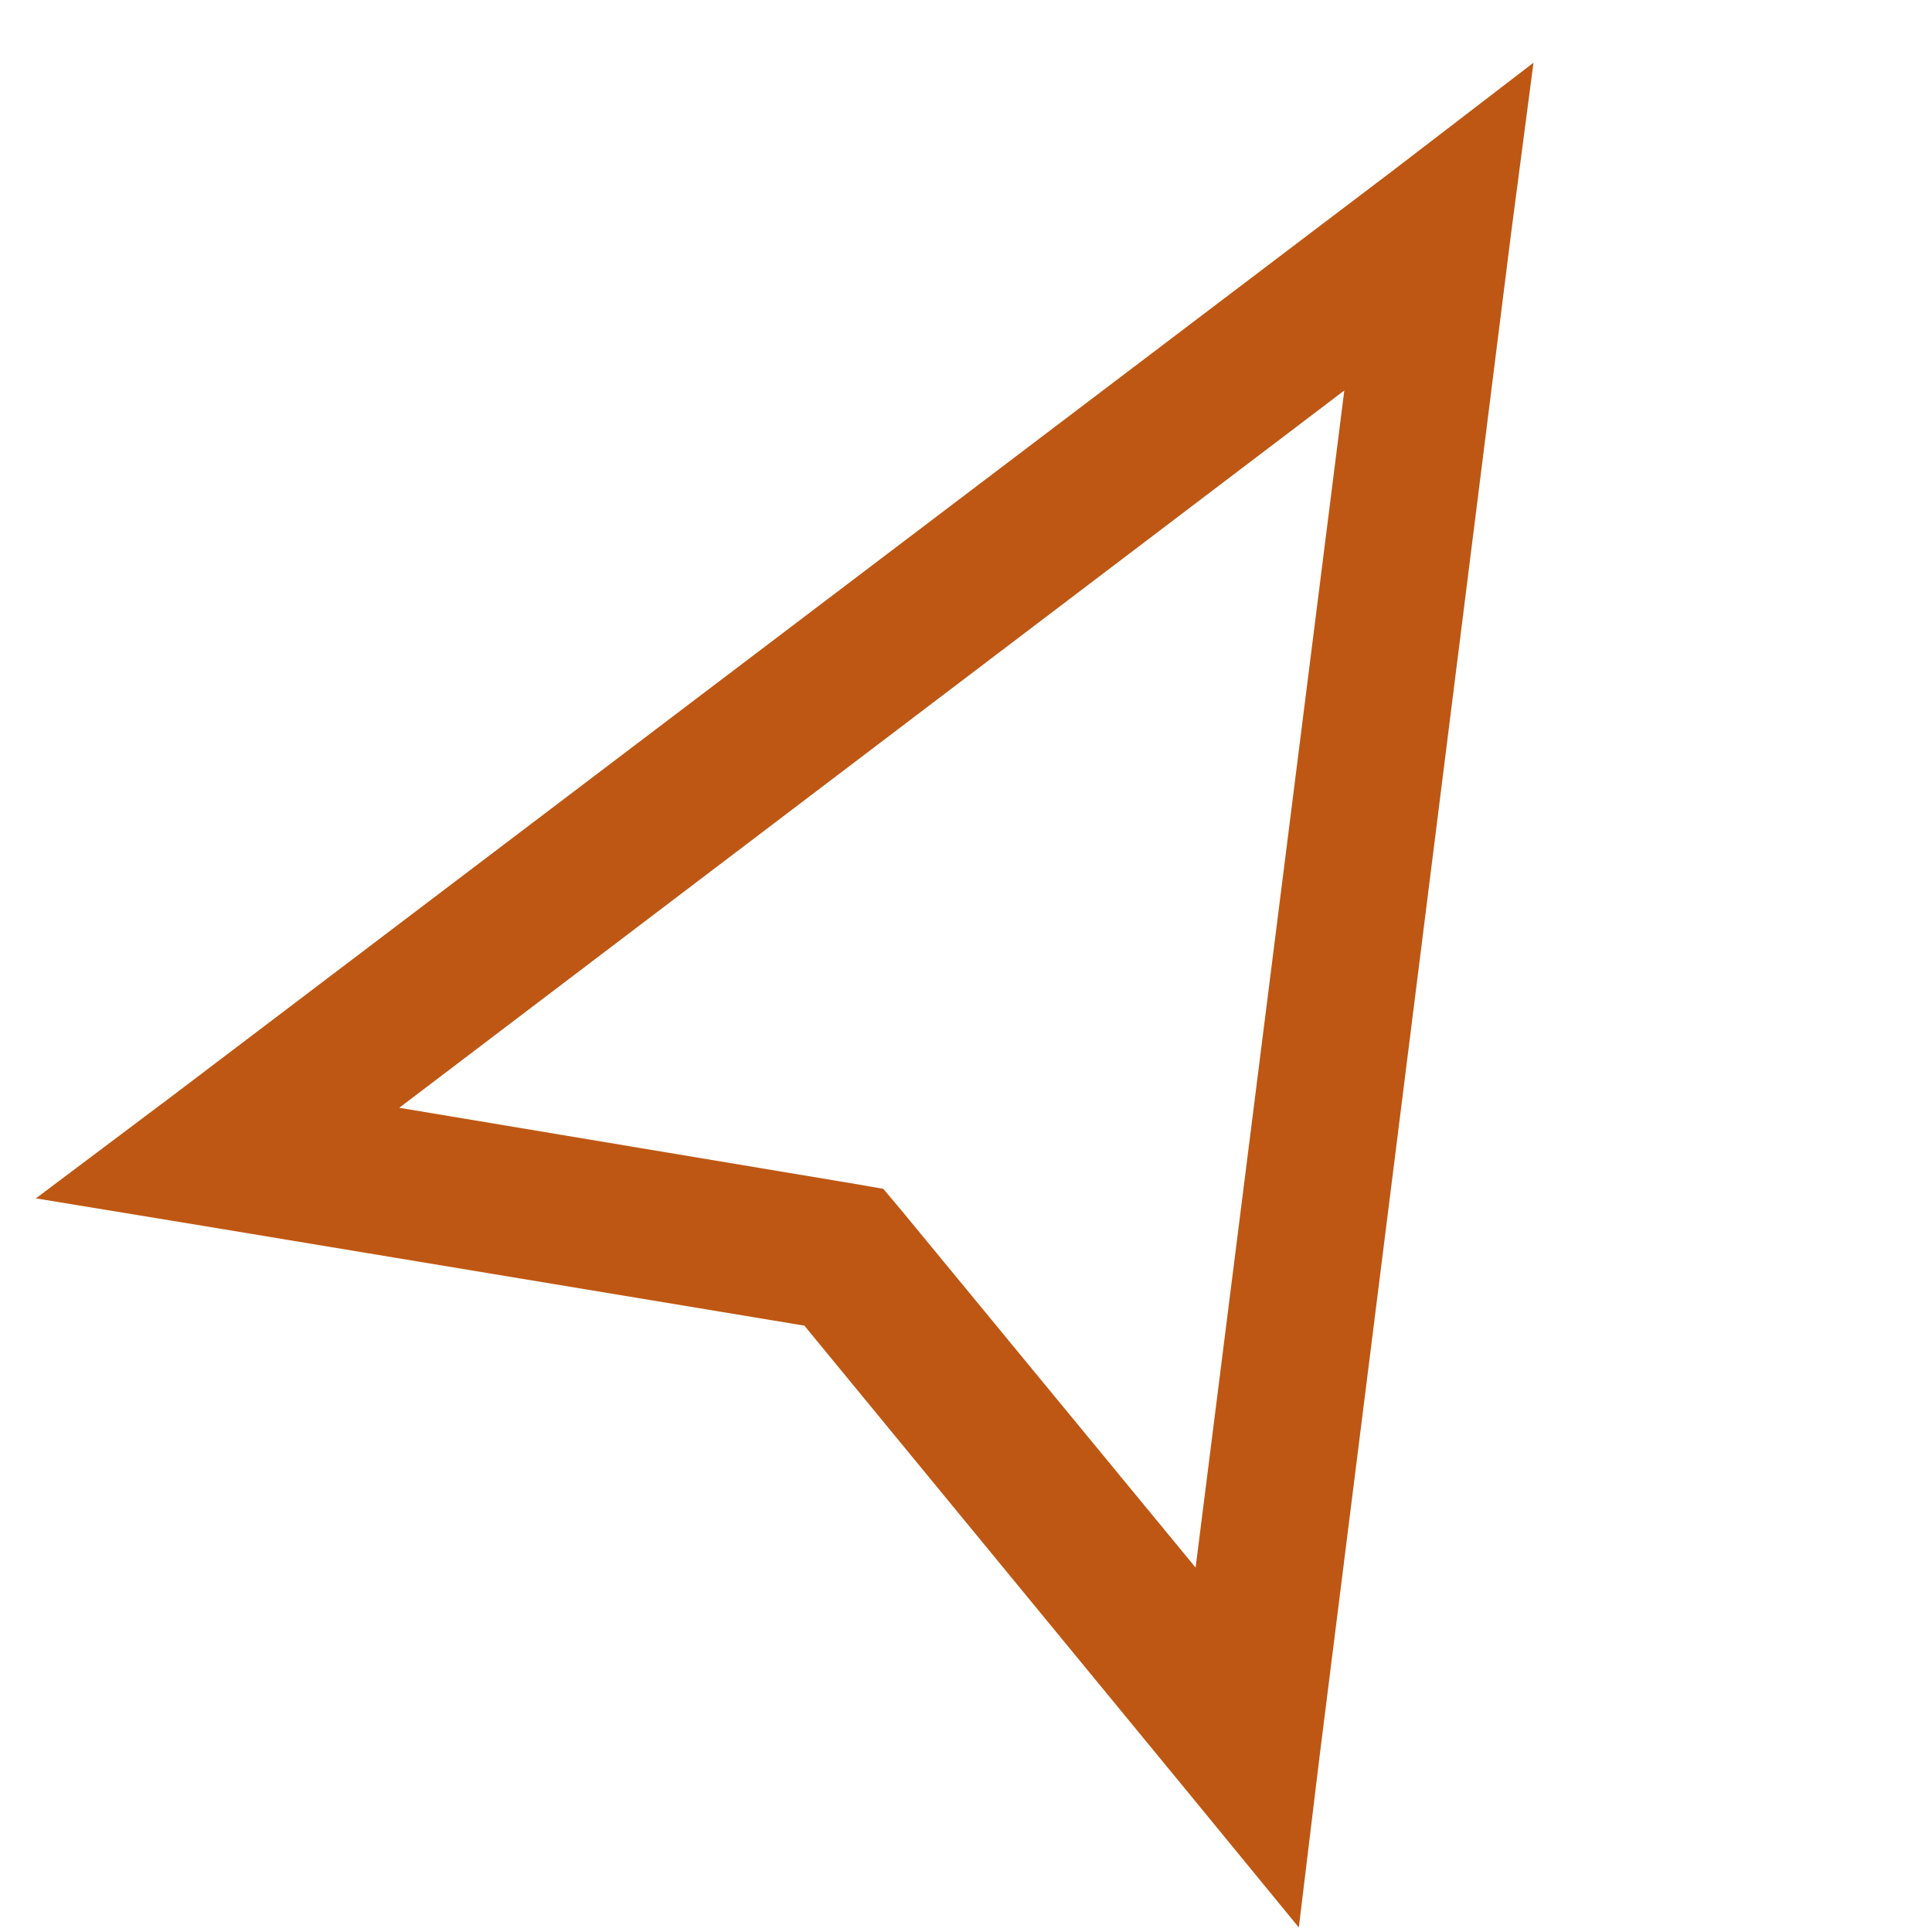 <svg width="26" height="26" viewBox="0 0 26 26" fill="none" xmlns="http://www.w3.org/2000/svg">
<path d="M20.637 0.844L18.759 2.285L2.331 14.739L0.483 16.127L2.757 16.501L10.825 17.84L16.018 24.157L17.479 25.939L17.757 23.646L20.329 3.191L20.637 0.844ZM18.091 5.255L16.09 21.096L12.123 16.279L11.887 15.999L11.527 15.936L5.373 14.908L18.091 5.255Z" fill="#BE5713"/>
</svg>
